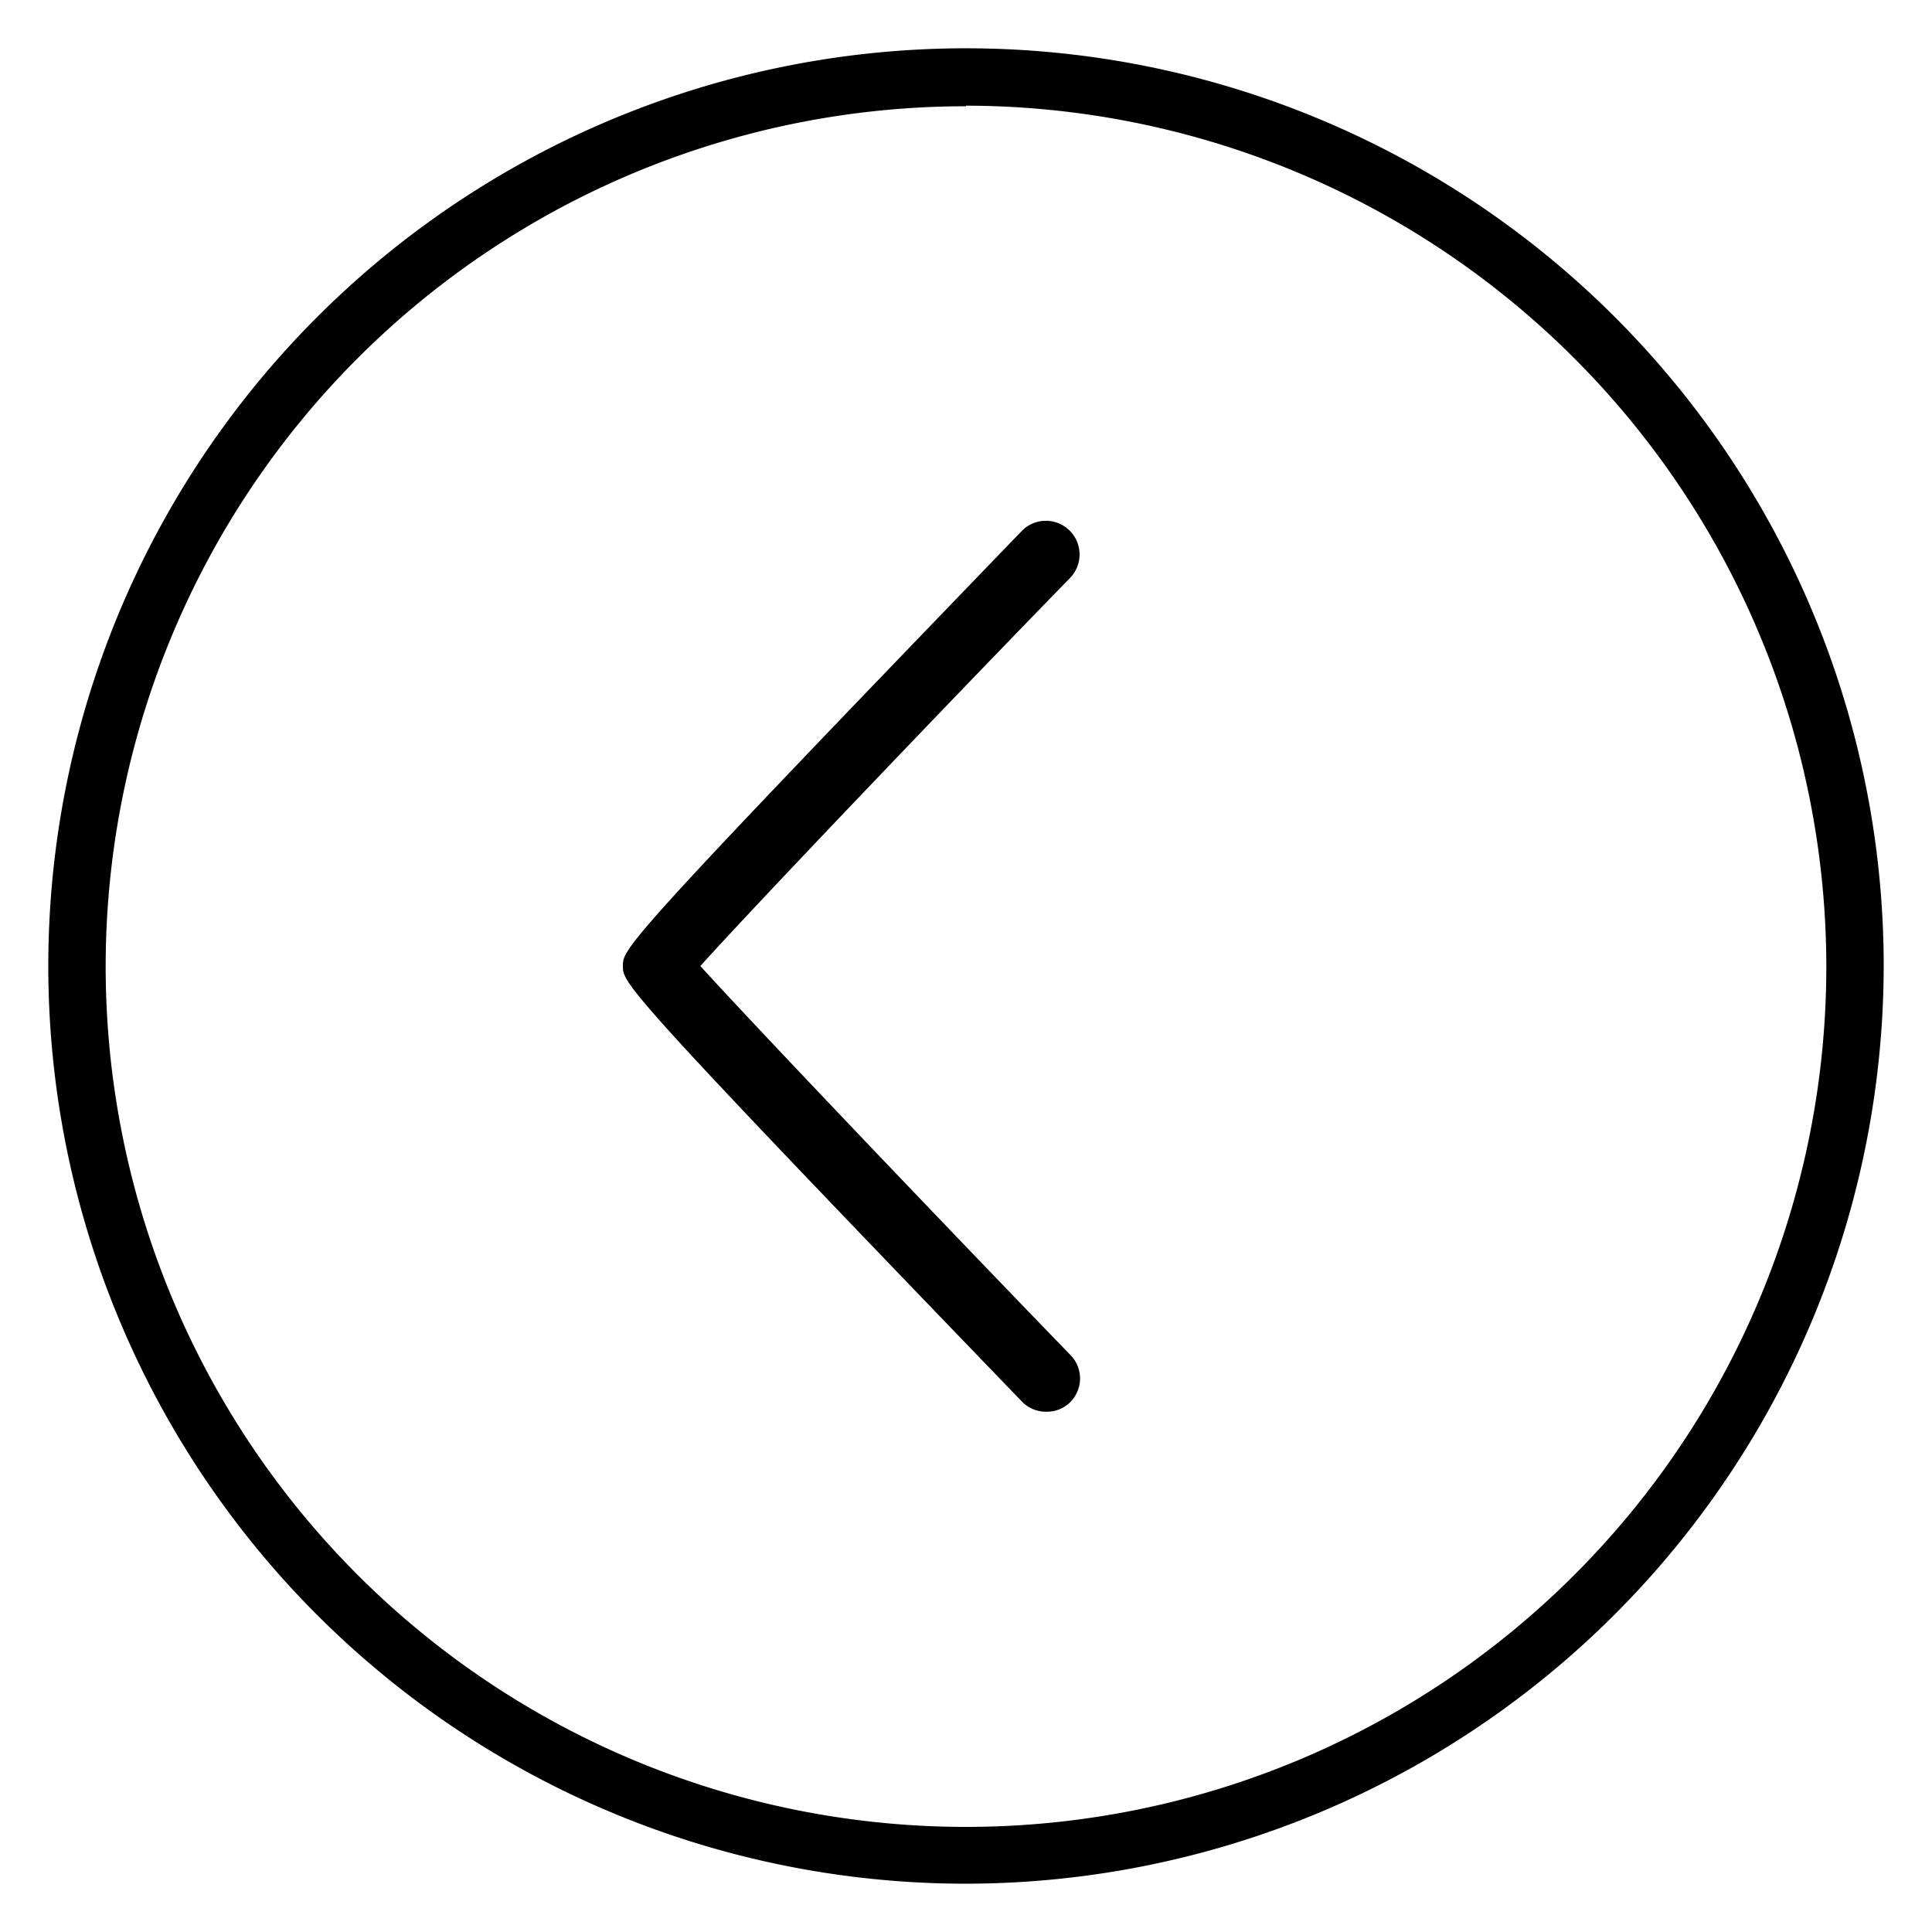 <svg id="Camada_1" data-name="Camada 1" xmlns="http://www.w3.org/2000/svg" viewBox="0 0 100 100"><title>seta_volta_linha</title><path d="M50,97.5A47.5,47.5,0,1,1,97.5,50,47.56,47.56,0,0,1,50,97.5Zm0-92A44.53,44.53,0,1,0,94.53,50,44.59,44.59,0,0,0,50,5.47Z"/><path d="M54.14,73.07a1.73,1.73,0,0,1-1.26-.54C32.24,51.12,32.24,50.9,32.24,50s0-1.12,20.64-22.51a1.74,1.74,0,0,1,2.51,2.42C49,36.47,39.19,46.74,36.25,50,39.18,53.23,49,63.52,55.39,70.12a1.73,1.73,0,0,1,0,2.46,1.71,1.71,0,0,1-1.2.49"/></svg>